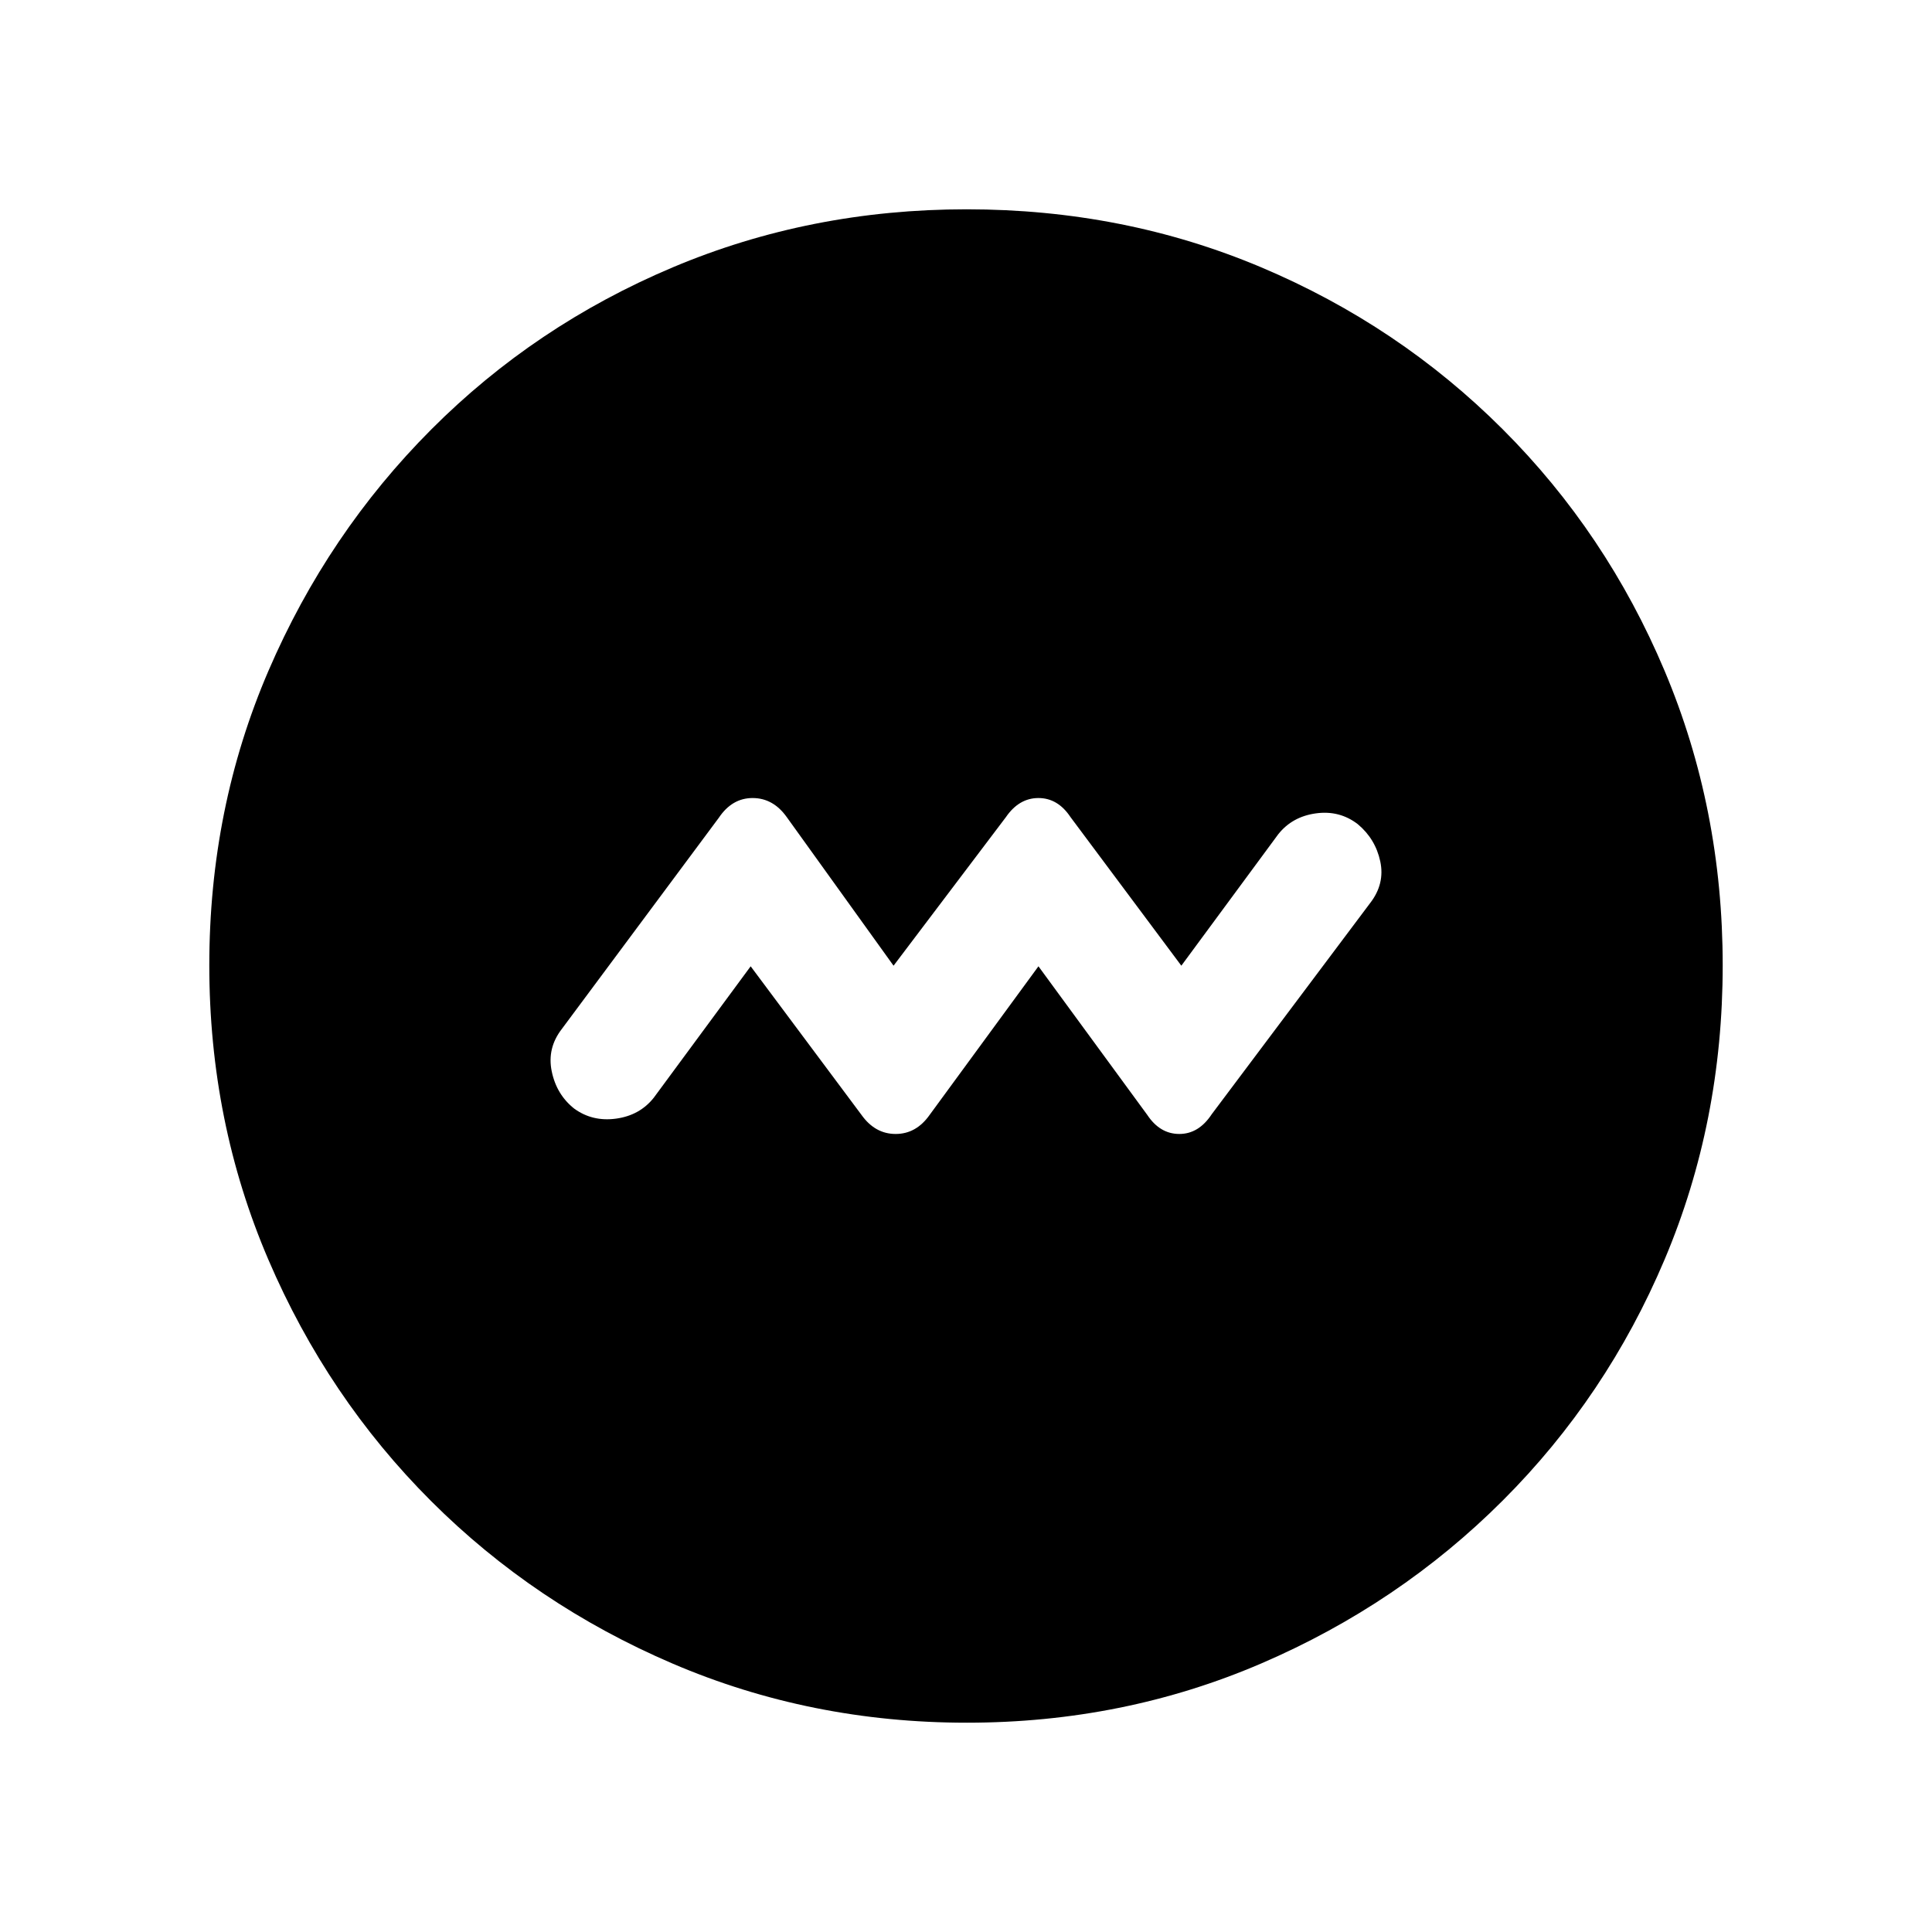 <svg xmlns="http://www.w3.org/2000/svg" height="20" viewBox="0 -960 960 960" width="20"><path d="M373-479.85 428.08-406q6.74 9.46 16.96 9.46 10.21 0 16.88-9.46L516-479.85 570.08-406q6.28 9.46 15.92 9.46 9.65 0 16.11-9.82l78.74-104.95q7.38-9.55 4.99-20.69-2.39-11.13-11.15-18.46-9.07-7-20.83-5.38-11.76 1.62-18.71 10.38L587-480.15 531.92-554q-6.28-9.46-15.92-9.46-9.65 0-16.15 9.46L444-480.15 390.92-554q-6.74-9.46-16.96-9.46-10.21 0-16.79 9.82l-78.02 104.95q-7.38 9.55-4.99 21.07 2.39 11.52 11.15 18.47 9.07 6.61 20.83 4.99 11.76-1.62 18.71-10.38L373-479.85ZM480.41-104q-77.59 0-146.17-29.36-68.57-29.36-120.02-80.76-51.45-51.4-80.83-119.88Q104-402.47 104-480.32q0-78.11 29.42-146.42 29.42-68.3 80.92-119.91 51.5-51.62 119.87-80.48Q402.59-856 480.32-856q78.1 0 146.4 28.84 68.29 28.84 119.92 80.42 51.63 51.58 80.49 120.07Q856-558.19 856-480.33q0 77.87-28.84 146.11-28.84 68.23-80.41 119.78-51.57 51.55-120.03 81Q558.25-104 480.41-104Z"/></svg>